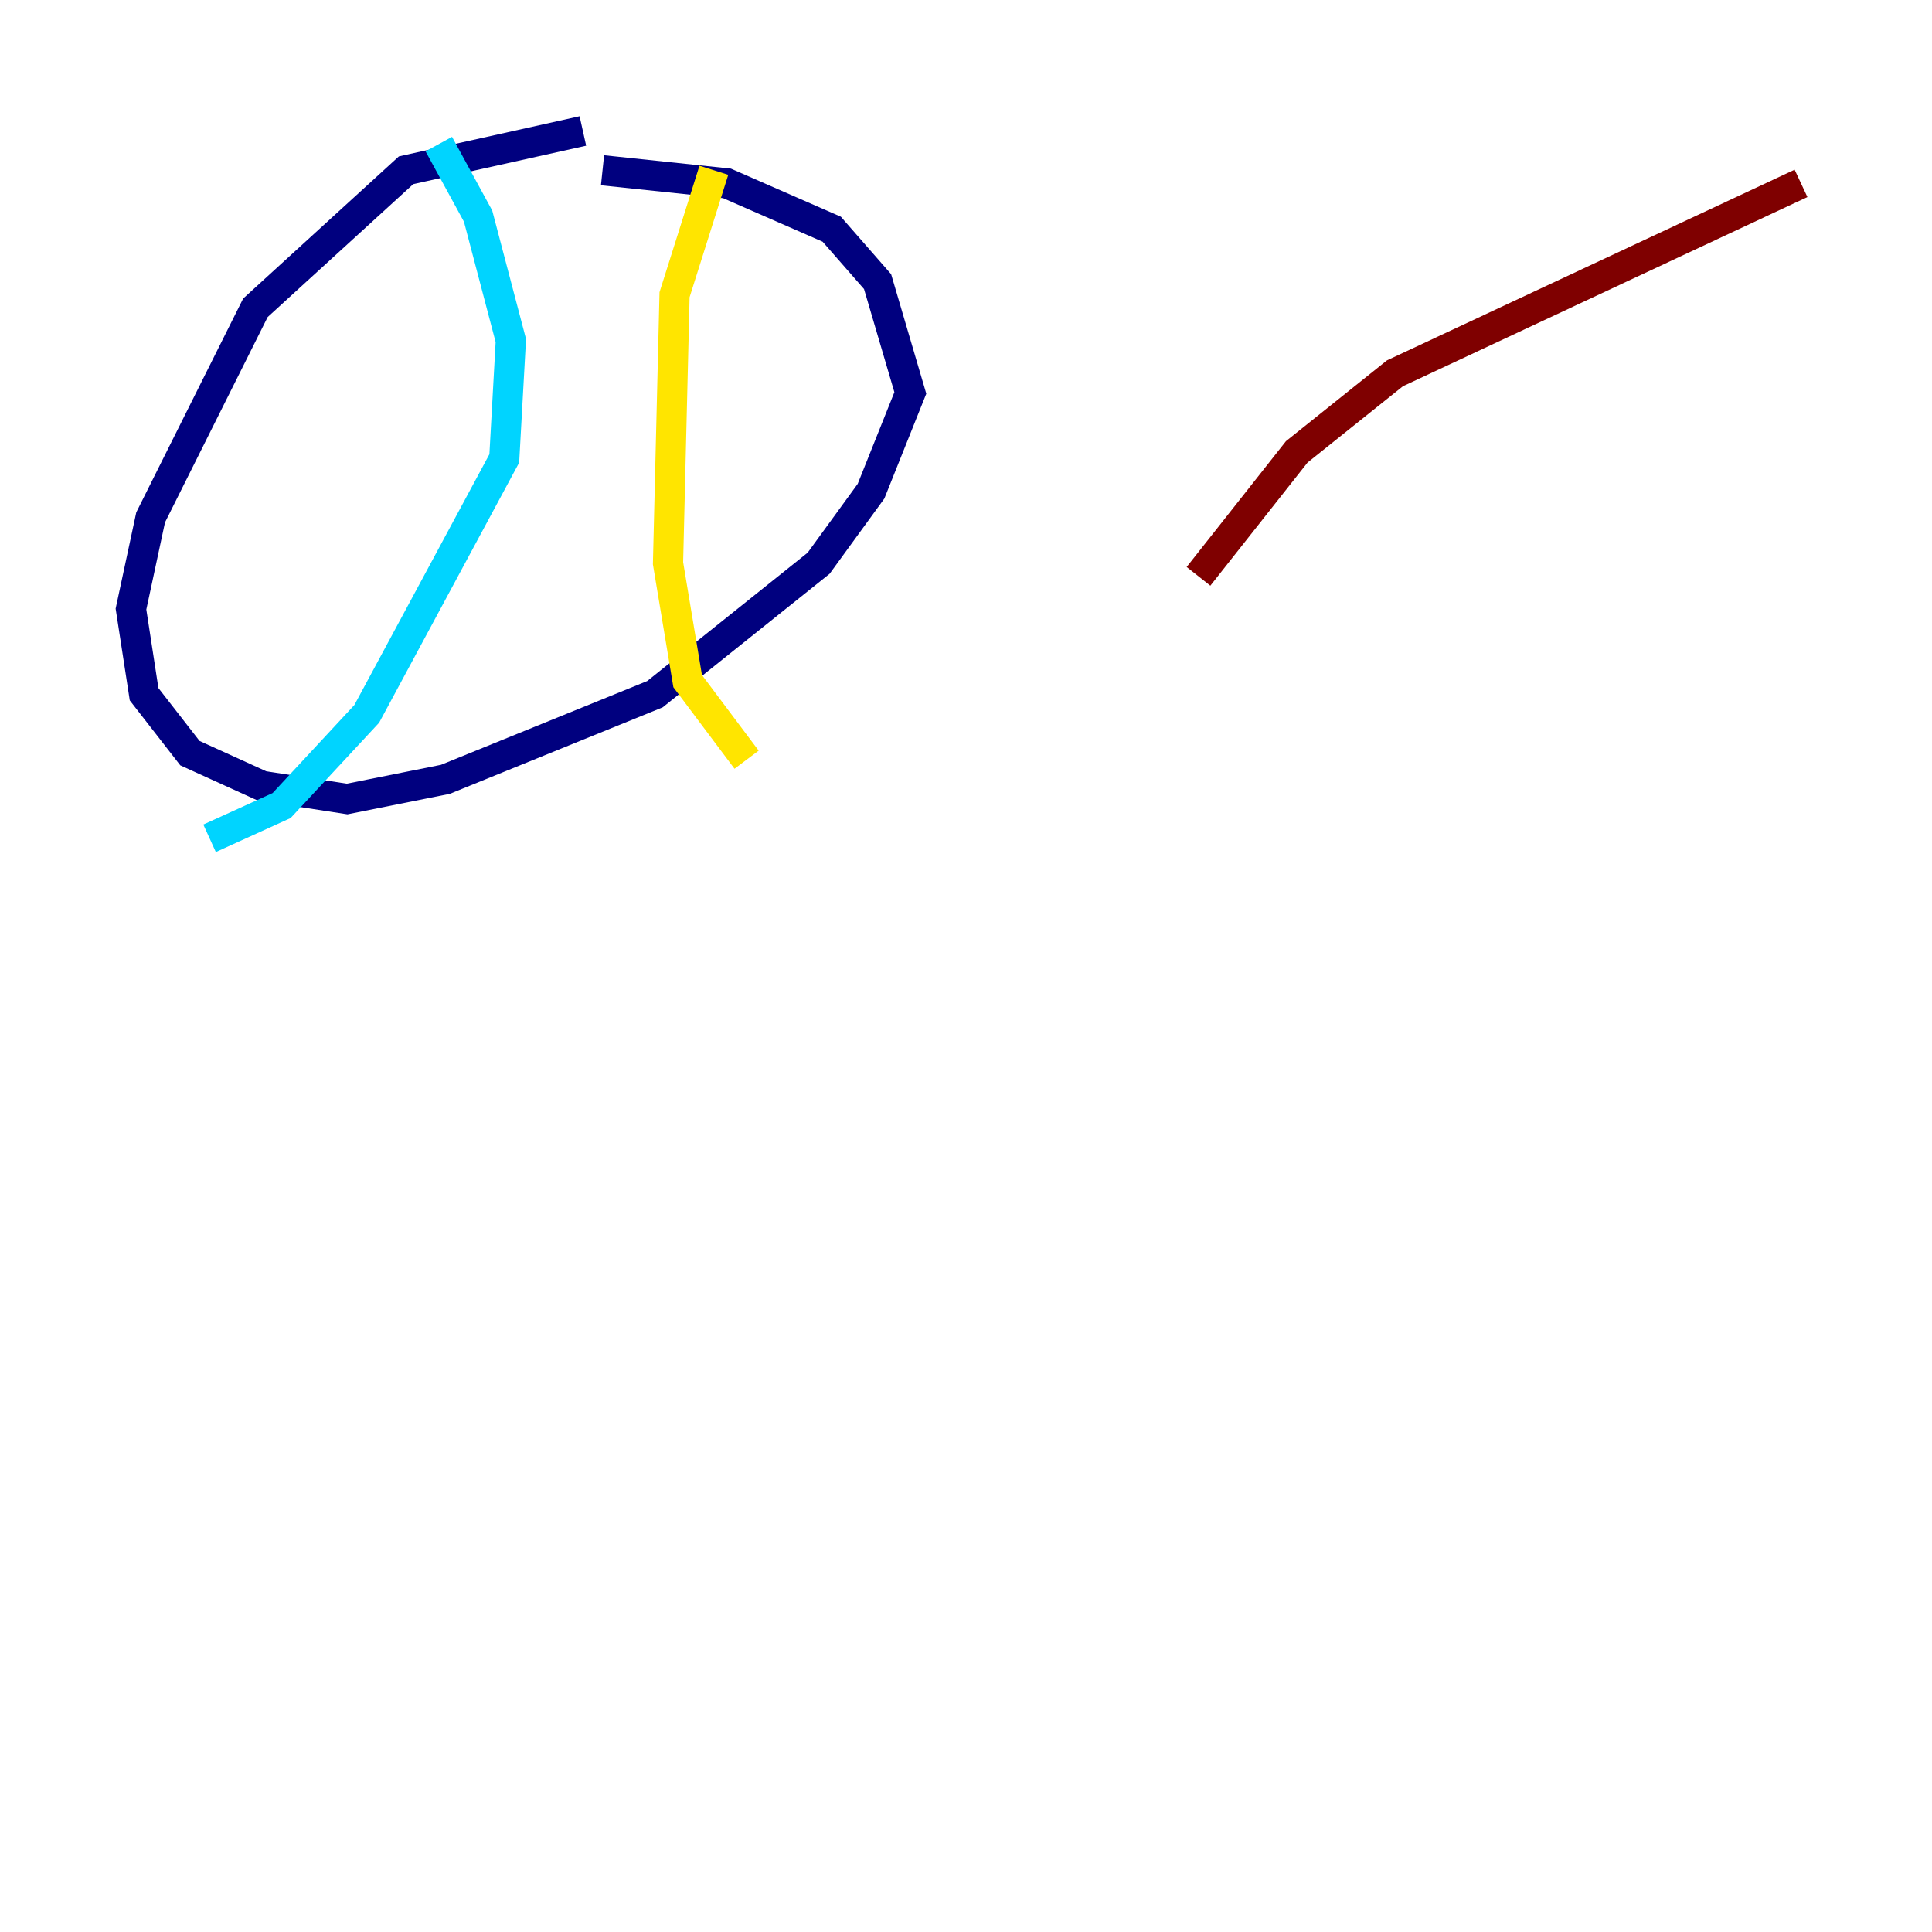 <?xml version="1.0" encoding="utf-8" ?>
<svg baseProfile="tiny" height="128" version="1.2" viewBox="0,0,128,128" width="128" xmlns="http://www.w3.org/2000/svg" xmlns:ev="http://www.w3.org/2001/xml-events" xmlns:xlink="http://www.w3.org/1999/xlink"><defs /><polyline fill="none" points="38.617,8.678 26.902,11.281 16.922,20.393 9.98,34.278 8.678,40.352 9.546,45.993 12.583,49.898 17.356,52.068 22.997,52.936 29.505,51.634 43.39,45.993 54.237,37.315 57.709,32.542 60.312,26.034 58.142,18.658 55.105,15.186 48.163,12.149 39.919,11.281" stroke="#00007f" stroke-width="2" /><polyline fill="none" points="29.071,9.546 31.675,14.319 33.844,22.563 33.41,30.373 24.298,47.295 18.658,53.37 13.885,55.539" stroke="#00d4ff" stroke-width="2" /><polyline fill="none" points="47.295,11.281 44.691,19.525 44.258,37.315 45.559,45.125 49.464,50.332" stroke="#ffe500" stroke-width="2" /><polyline fill="none" points="119.322,12.149 92.42,24.732 85.912,29.939 79.403,38.183" stroke="#7f0000" stroke-width="2" /></svg>